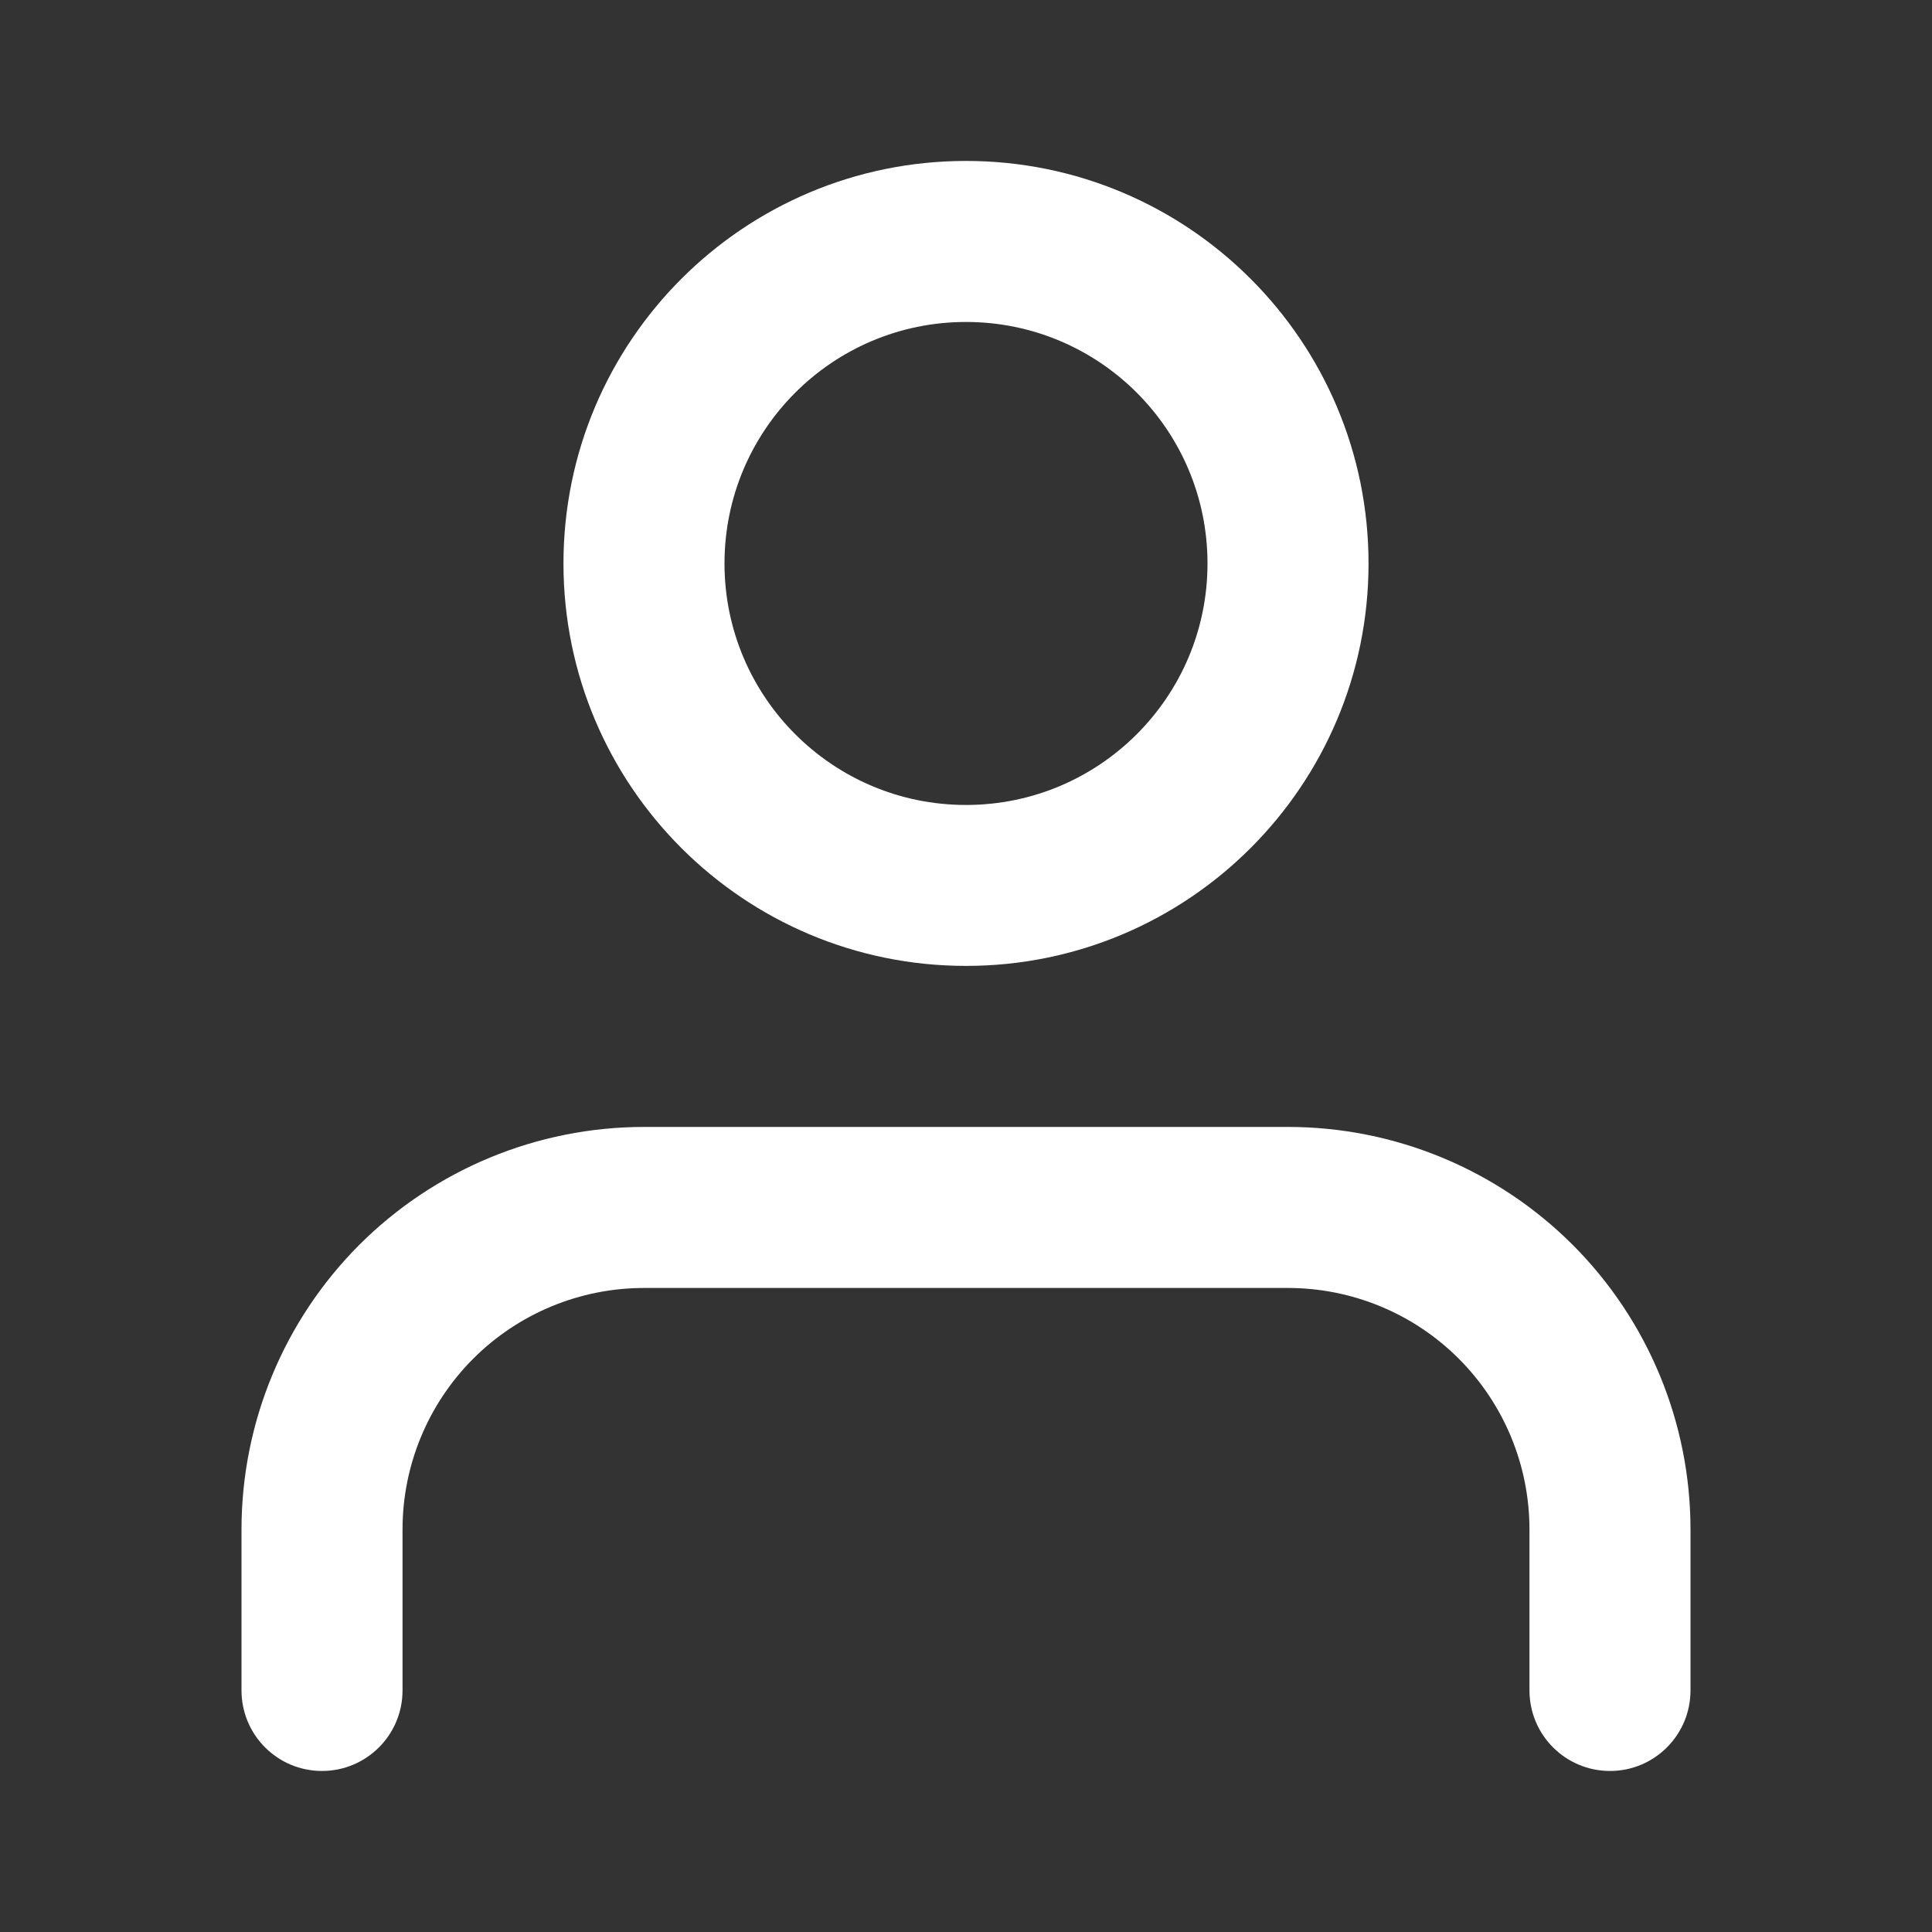 <svg width="20" height="20" viewBox="0 0 20 20" fill="none" xmlns="http://www.w3.org/2000/svg">
<rect x="0" y="0" width="20" height="20" fill="#333333" stroke="none"/>
<path fill-rule="evenodd" clip-rule="evenodd" d="M3.72 12.886C4.502 12.105 5.562 11.666 6.667 11.666H13.333C14.438 11.666 15.498 12.105 16.28 12.886C17.061 13.668 17.5 14.728 17.5 15.833V17.499C17.5 17.96 17.127 18.333 16.667 18.333C16.206 18.333 15.833 17.96 15.833 17.499V15.833C15.833 15.17 15.57 14.534 15.101 14.065C14.632 13.596 13.996 13.333 13.333 13.333H6.667C6.004 13.333 5.368 13.596 4.899 14.065C4.43 14.534 4.167 15.17 4.167 15.833V17.499C4.167 17.96 3.794 18.333 3.333 18.333C2.873 18.333 2.5 17.96 2.5 17.499V15.833C2.5 14.728 2.939 13.668 3.72 12.886Z" fill="white"/>
<path fill-rule="evenodd" clip-rule="evenodd" d="M10 3.333C8.619 3.333 7.5 4.452 7.5 5.833C7.5 7.213 8.619 8.333 10 8.333C11.381 8.333 12.5 7.213 12.5 5.833C12.5 4.452 11.381 3.333 10 3.333ZM5.833 5.833C5.833 3.531 7.699 1.666 10 1.666C12.301 1.666 14.167 3.531 14.167 5.833C14.167 8.134 12.301 9.999 10 9.999C7.699 9.999 5.833 8.134 5.833 5.833Z" fill="white"/>
</svg>
